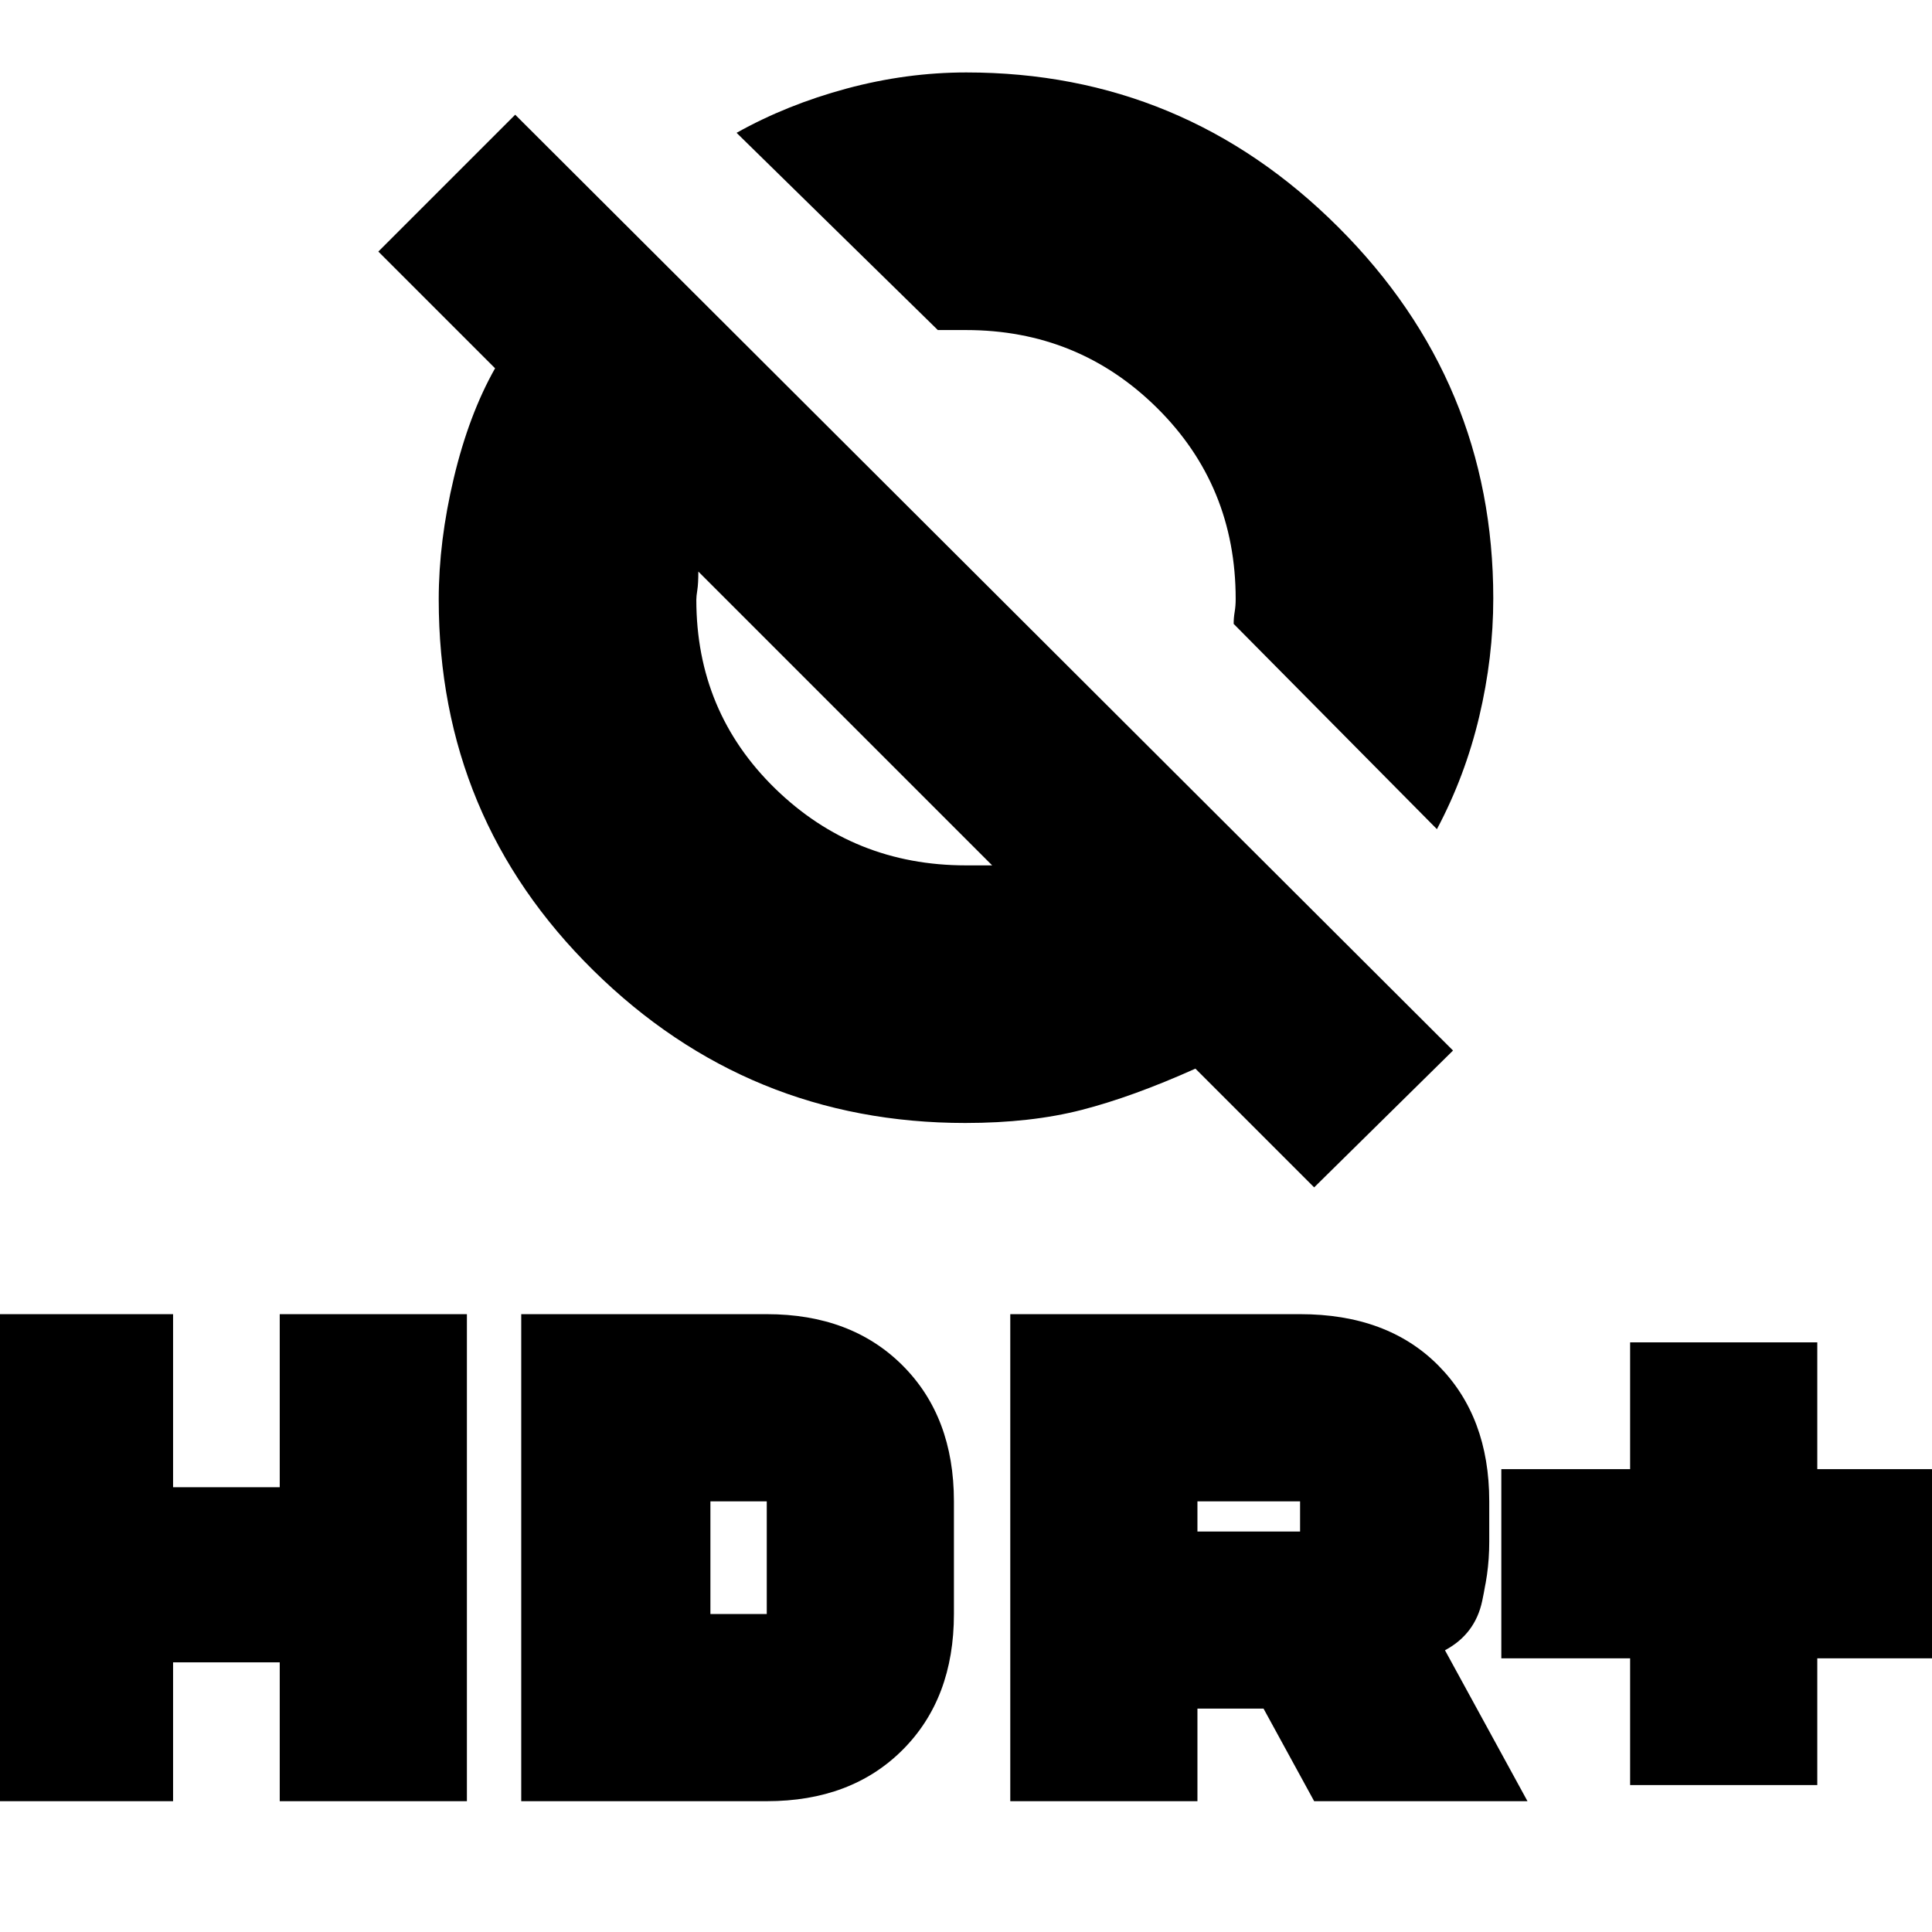 <svg xmlns="http://www.w3.org/2000/svg" height="20" viewBox="0 -960 960 960" width="20"><path d="M714-548 613-650q0-3 .5-5.94.5-2.94.5-6.42 0-56.29-39.1-94.97Q535.8-796 479.97-796H466l-100-98q25-14 54.7-22 29.71-8 59.46-8 107.87 0 184.85 76.89Q742-770.21 742-662.66q0 29.33-7 58.83T714-548Zm-61 178-59-59q-31.22 14-56.49 20.5-25.26 6.5-57.87 6.5-107.85 0-184.75-75.75Q218-553.5 218-662.18q0-28.82 7.5-60.32T246-777l-58-58 68-68 466 465-69 68ZM493-530 347-676q0 6-.5 9.15-.5 3.14-.5 4.85 0 55.65 39.17 93.83Q424.35-530 480-530h13ZM810-73v-63h-64v-94h64v-63h93v63h64v94h-64v63h-93Zm-308 8v-242h144q43.4 0 68.7 25.5Q740-256 740-214v20.02q0 16.98-4.5 31.98T718-140l41 75H653l-25.15-46H595v46h-93Zm93-134h51v-15h-51v15ZM-7-65v-242h93v86h53v-86h93v242h-93v-69H86v69H-7Zm266 0v-242h122q42 0 67.5 25.5T474-214v56q0 42-25.5 67.5T381-65H259Zm94-93h28v-56h-28v56Zm457 85v-63h-64v-94h64v-63h93v63h64v94h-64v63h-93Zm-308 8v-242h144q43.4 0 68.7 25.5Q740-256 740-214v20.02q0 12.98-3.5 29.48T718-140l41 75H653l-25.15-46H595v46h-93Zm93-134h51v-15h-51v15ZM-7-65v-242h93v86h53v-86h93v242h-93v-69H86v69H-7Zm266 0v-242h122q42 0 67.5 25.5T474-214v56q0 42-25.5 67.5T381-65H259Zm94-93h28v-56h-28v56Zm187-566ZM420-603Z"/></svg>